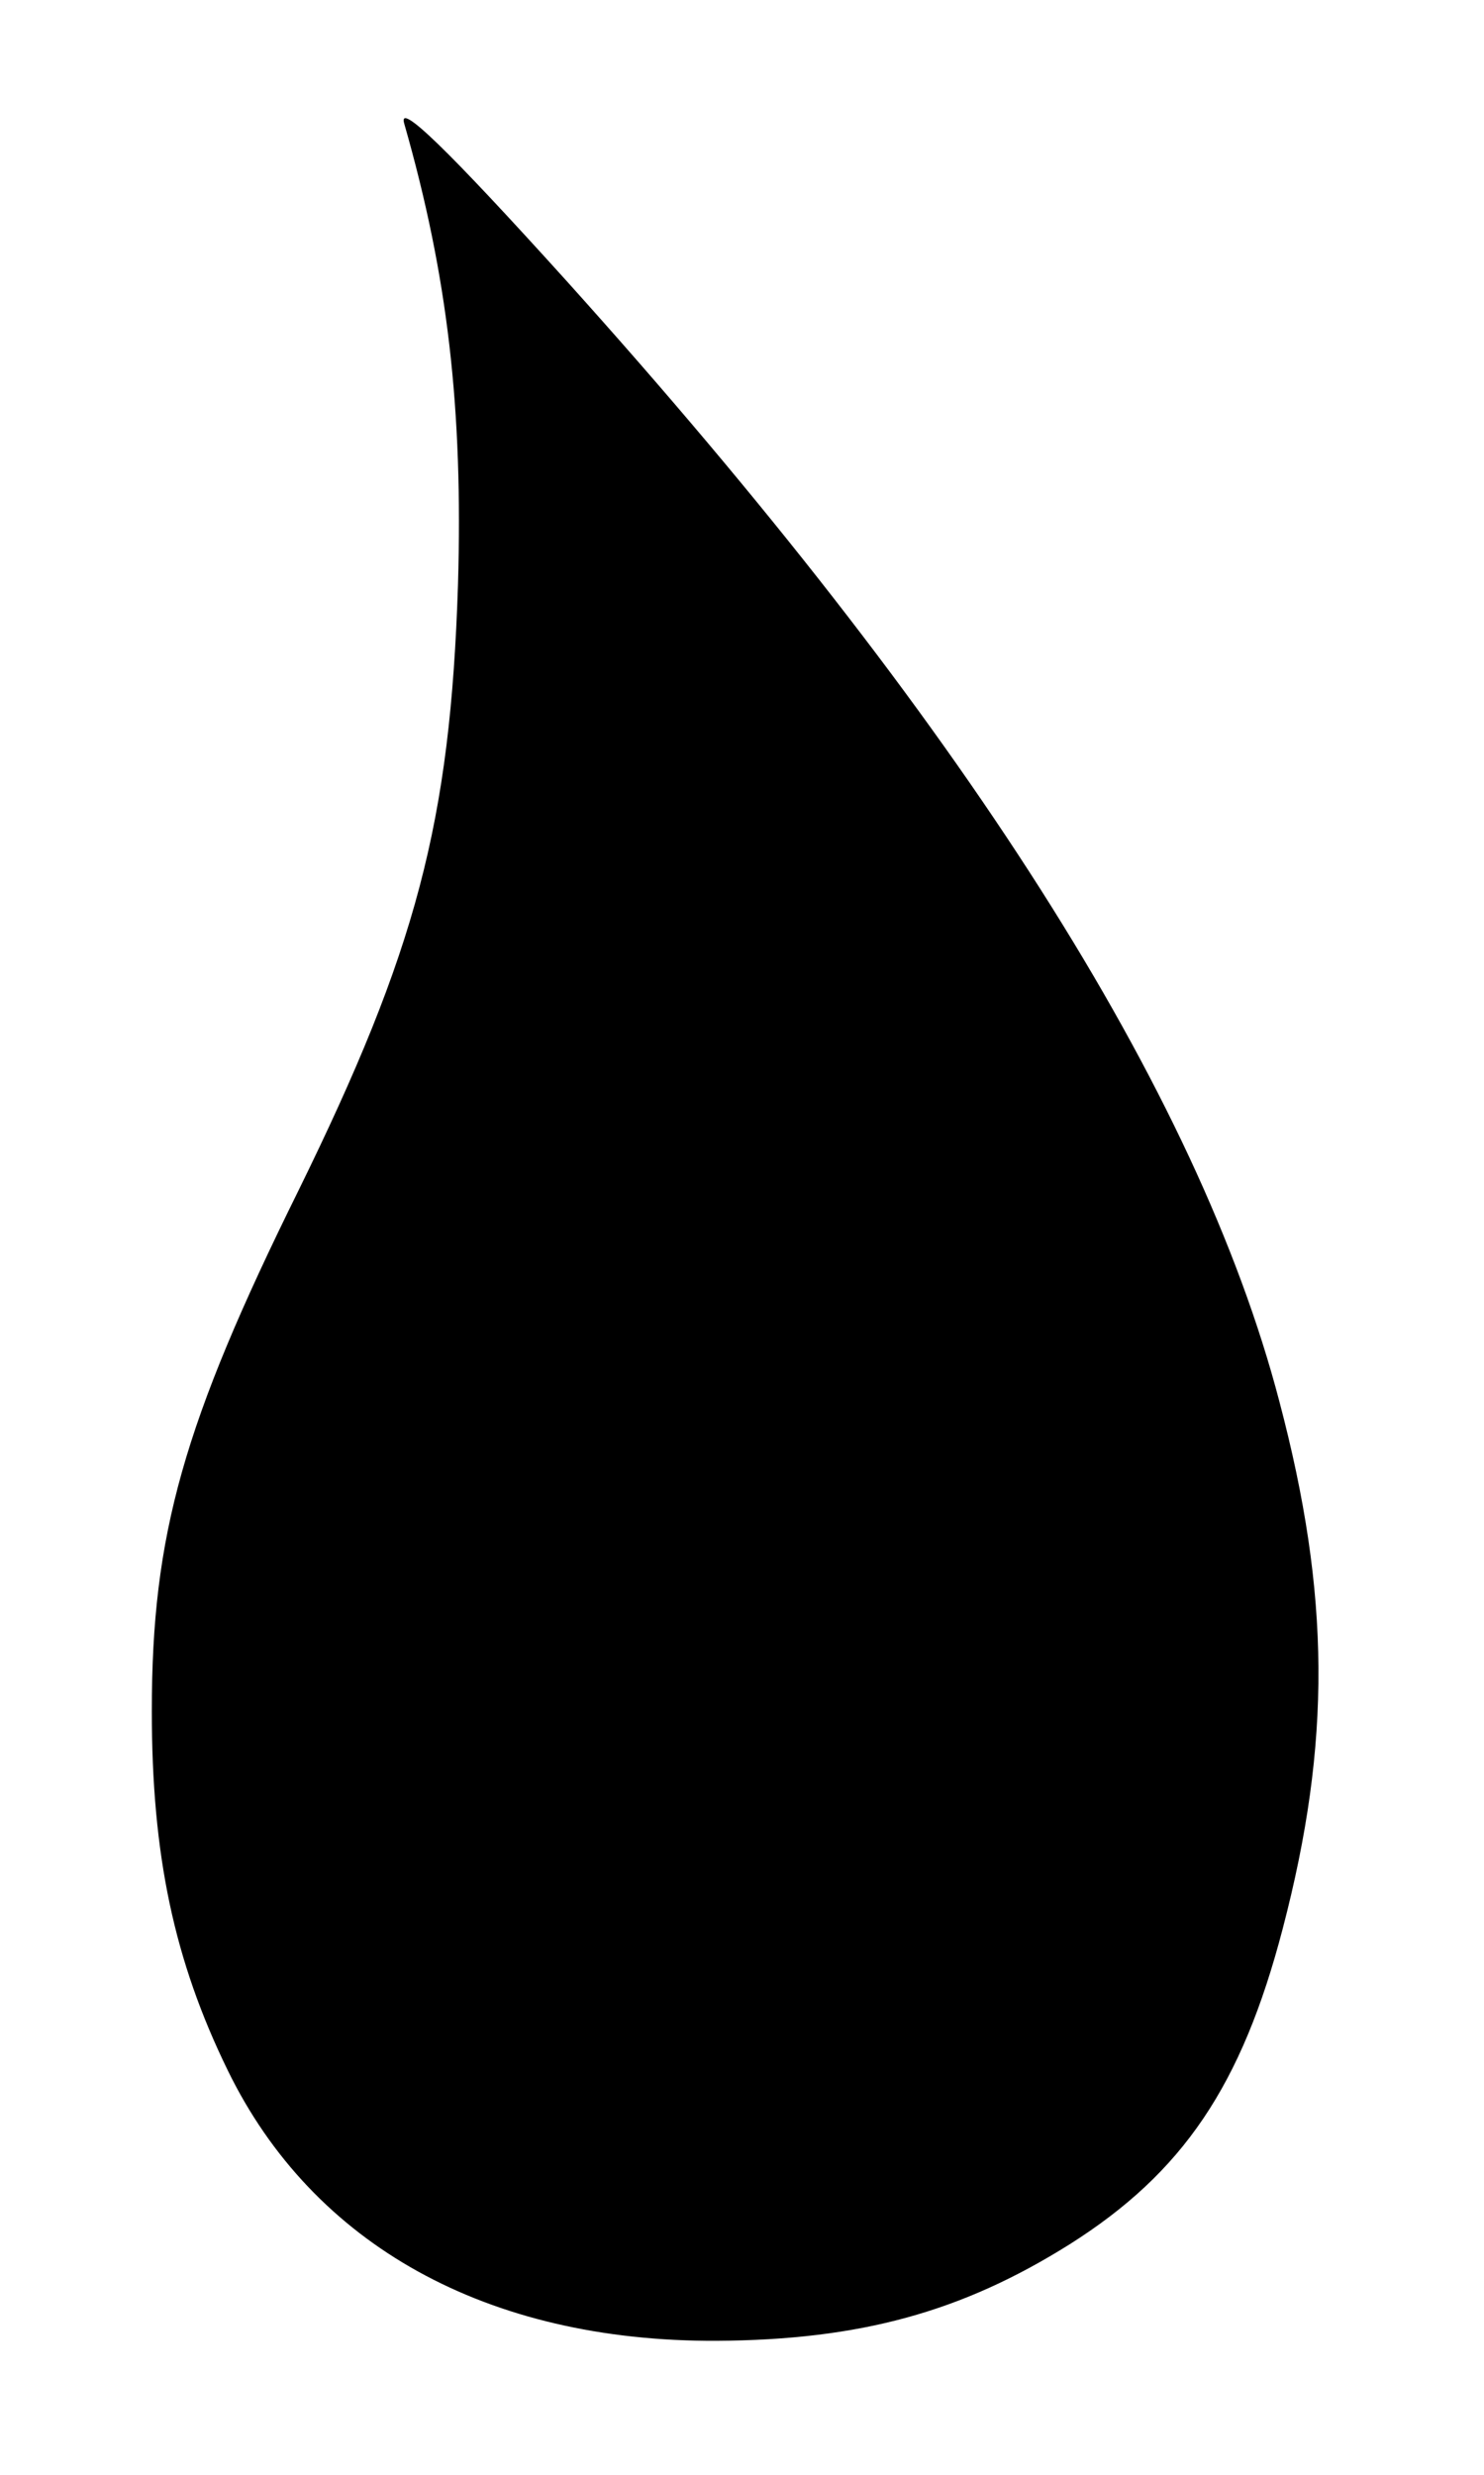 <?xml version="1.0" standalone="no"?>
<!DOCTYPE svg PUBLIC "-//W3C//DTD SVG 20010904//EN"
 "http://www.w3.org/TR/2001/REC-SVG-20010904/DTD/svg10.dtd">
<svg version="1.0" xmlns="http://www.w3.org/2000/svg"
 width="174pt" height="290pt" viewBox="0 0 174 290"
 preserveAspectRatio="xMidYMid meet">

<g transform="translate(0,290) scale(0.1,-0.1)"
fill="#000000" stroke="none">
<path d="M474 2755 c51 -178 69 -334 63 -540 -9 -279 -49 -429 -187 -710 -135
-273 -172 -403 -172 -610 0 -169 26 -292 89 -421 100 -205 304 -318 573 -317
169 1 288 34 414 113 133 84 202 186 250 370 57 218 56 391 -4 618 -95 363
-373 799 -835 1312 -141 156 -199 212 -191 185z"/>
</g>
</svg>
